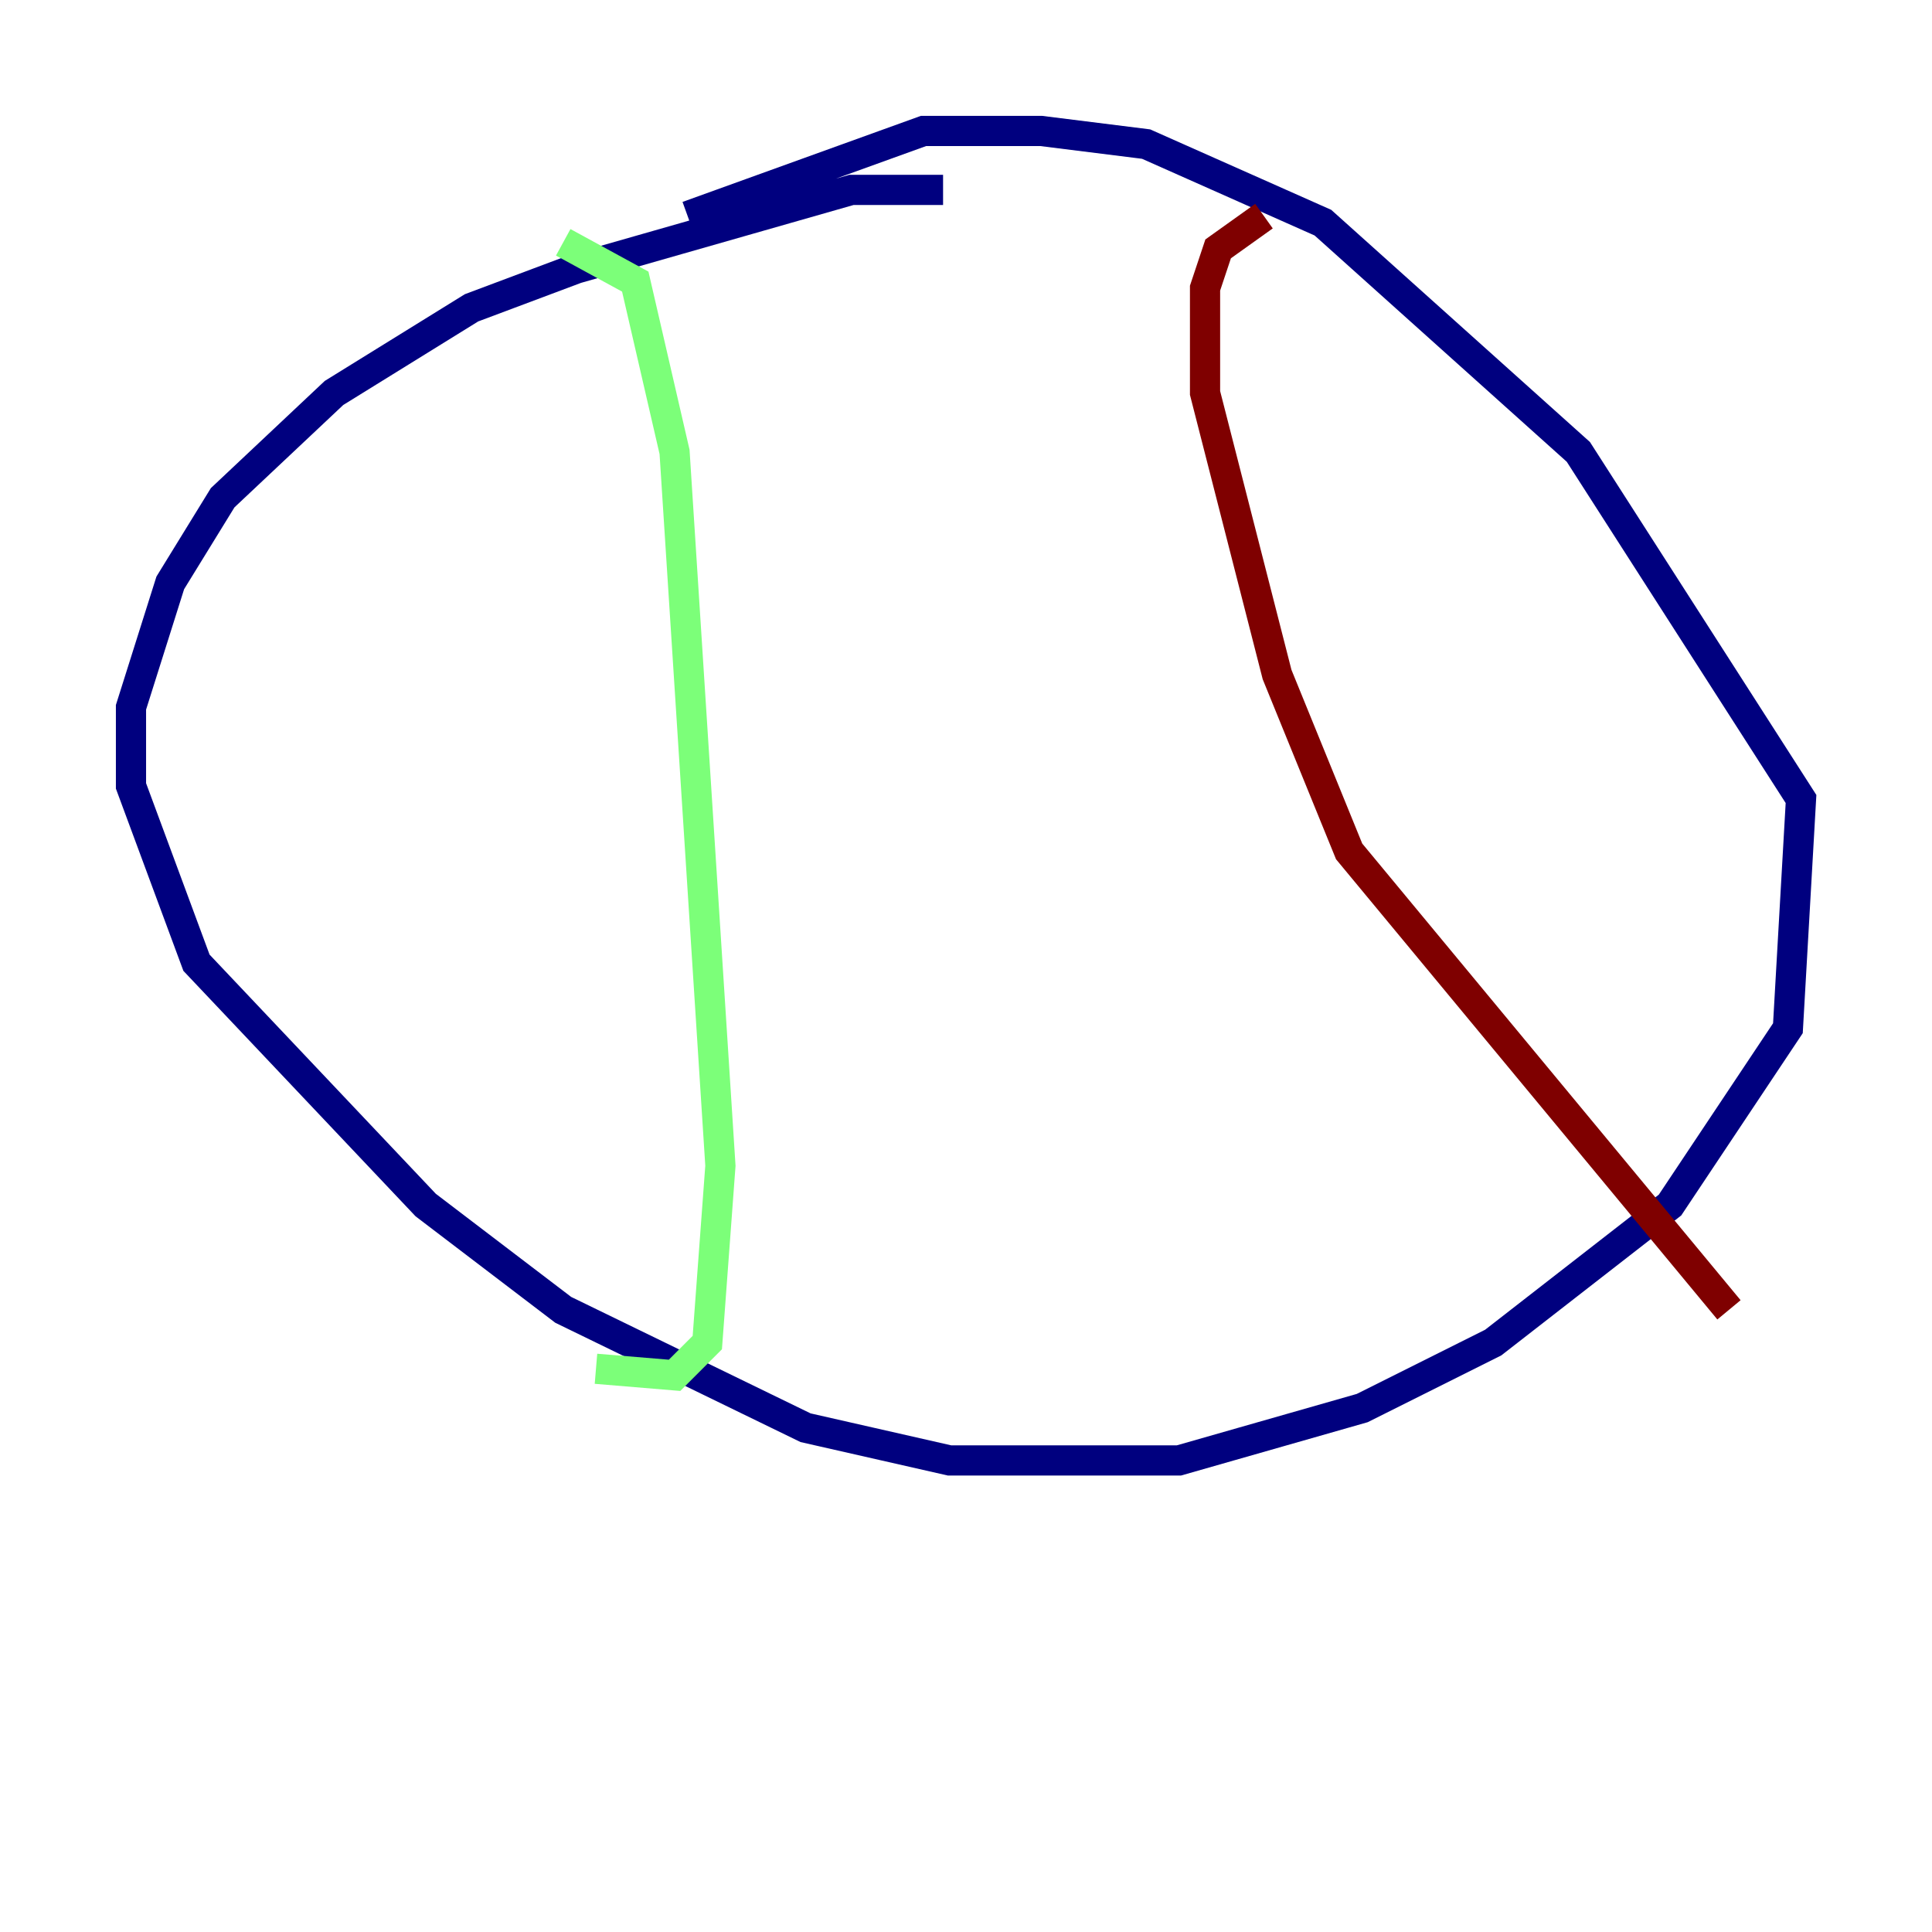 <?xml version="1.0" encoding="utf-8" ?>
<svg baseProfile="tiny" height="128" version="1.2" viewBox="0,0,128,128" width="128" xmlns="http://www.w3.org/2000/svg" xmlns:ev="http://www.w3.org/2001/xml-events" xmlns:xlink="http://www.w3.org/1999/xlink"><defs /><polyline fill="none" points="62.481,12.583 56.407,12.583 38.183,17.79 31.241,20.393 22.129,26.034 14.752,32.976 11.281,38.617 8.678,46.861 8.678,52.068 13.017,63.783 28.203,79.837 37.315,86.78 53.37,94.59 62.915,96.759 78.102,96.759 90.251,93.288 98.929,88.949 110.644,79.837 118.454,68.122 119.322,52.936 104.57,29.939 87.647,14.752 75.932,9.546 68.99,8.678 61.18,8.678 45.559,14.319" stroke="#00007f" stroke-width="2" /><polyline fill="none" points="37.315,16.054 42.088,18.658 44.691,29.939 47.729,77.234 46.861,88.949 44.691,91.119 39.485,90.685" stroke="#7cff79" stroke-width="2" /><polyline fill="none" points="83.742,14.319 80.705,16.488 79.837,19.091 79.837,26.034 84.61,44.691 89.383,56.407 114.549,86.78" stroke="#7f0000" stroke-width="2" /></svg>